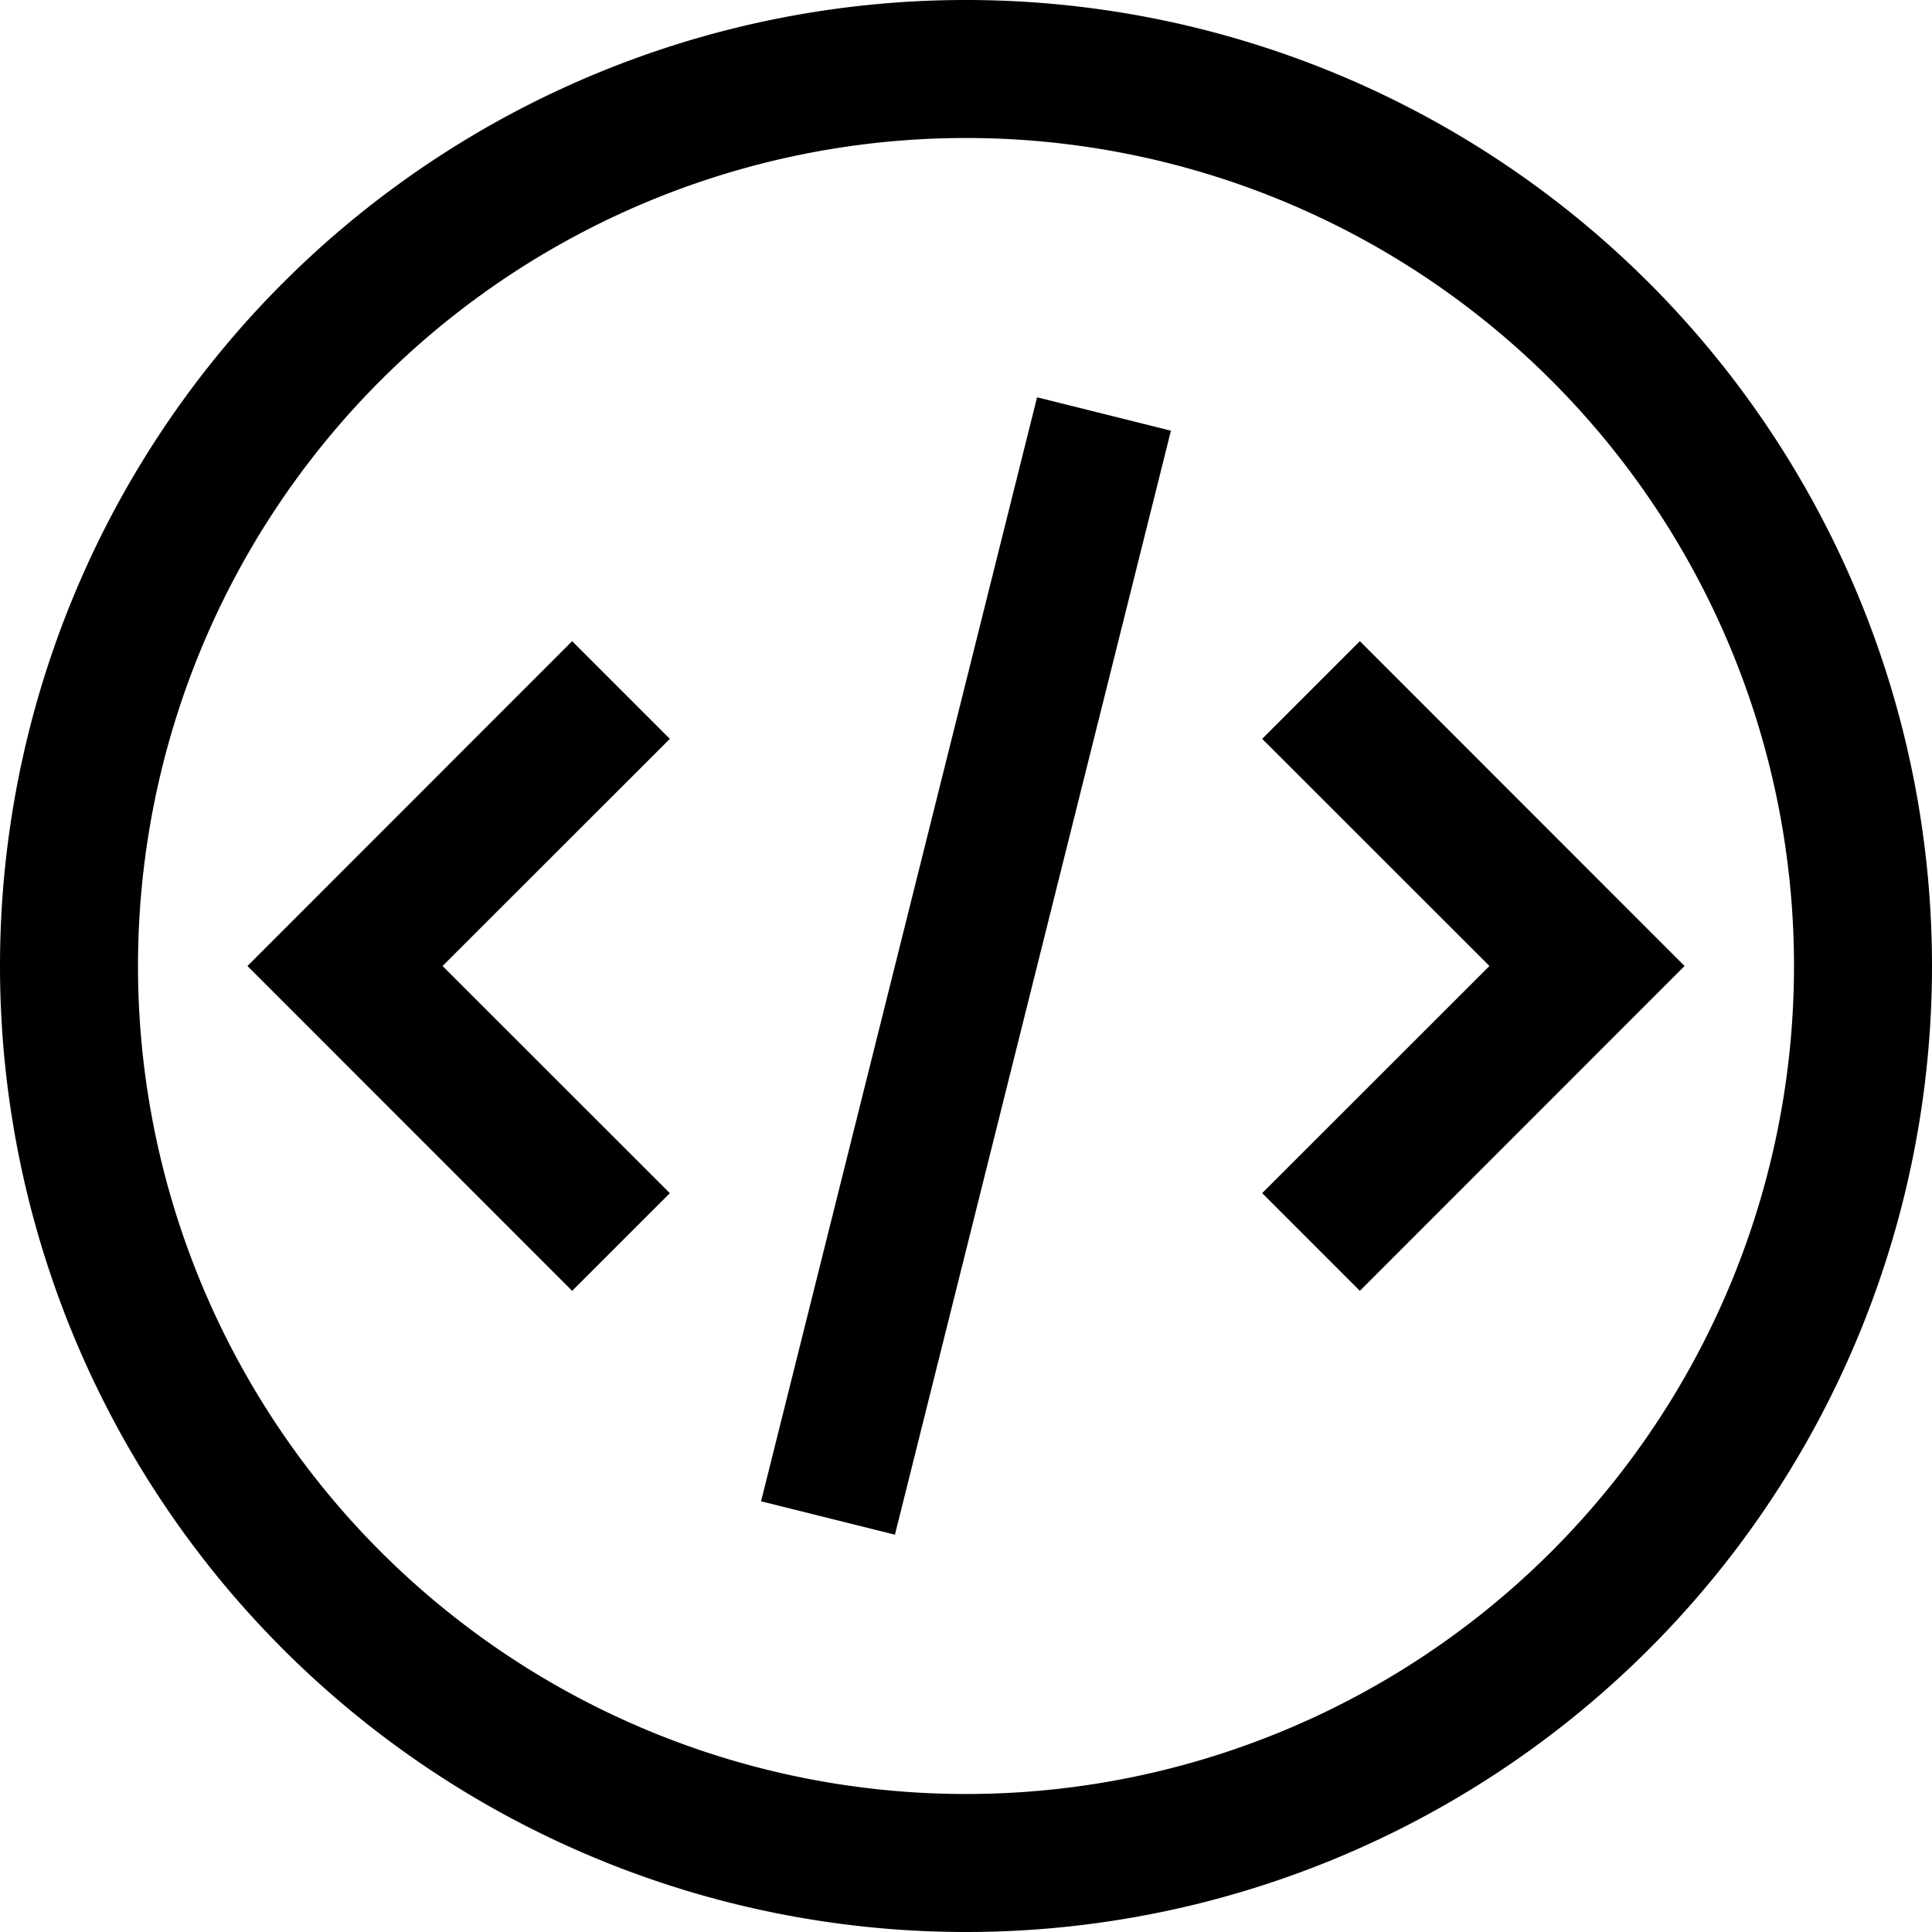 <?xml version="1.0" encoding="utf-8"?>
<svg viewBox="81 49 14 14" width="14" height="14" xmlns="http://www.w3.org/2000/svg">
  <g fill="#000">
    <path d="M85.146 53.646L82.793 56l2.353 2.354.708-.708L84.207 56l1.647-1.646zM89.485 52.121l-2 8-.97-.242 2-8zM90.854 53.646L93.207 56l-2.353 2.354-.708-.708L91.793 56l-1.647-1.646z"/>
    <path d="M95 56a7 7 0 11-14 0 7 7 0 0114 0zm-1 0a6 6 0 11-12 0 6 6 0 0112 0z" clip-rule="evenodd" fill-rule="evenodd"/>
  </g>
</svg>
